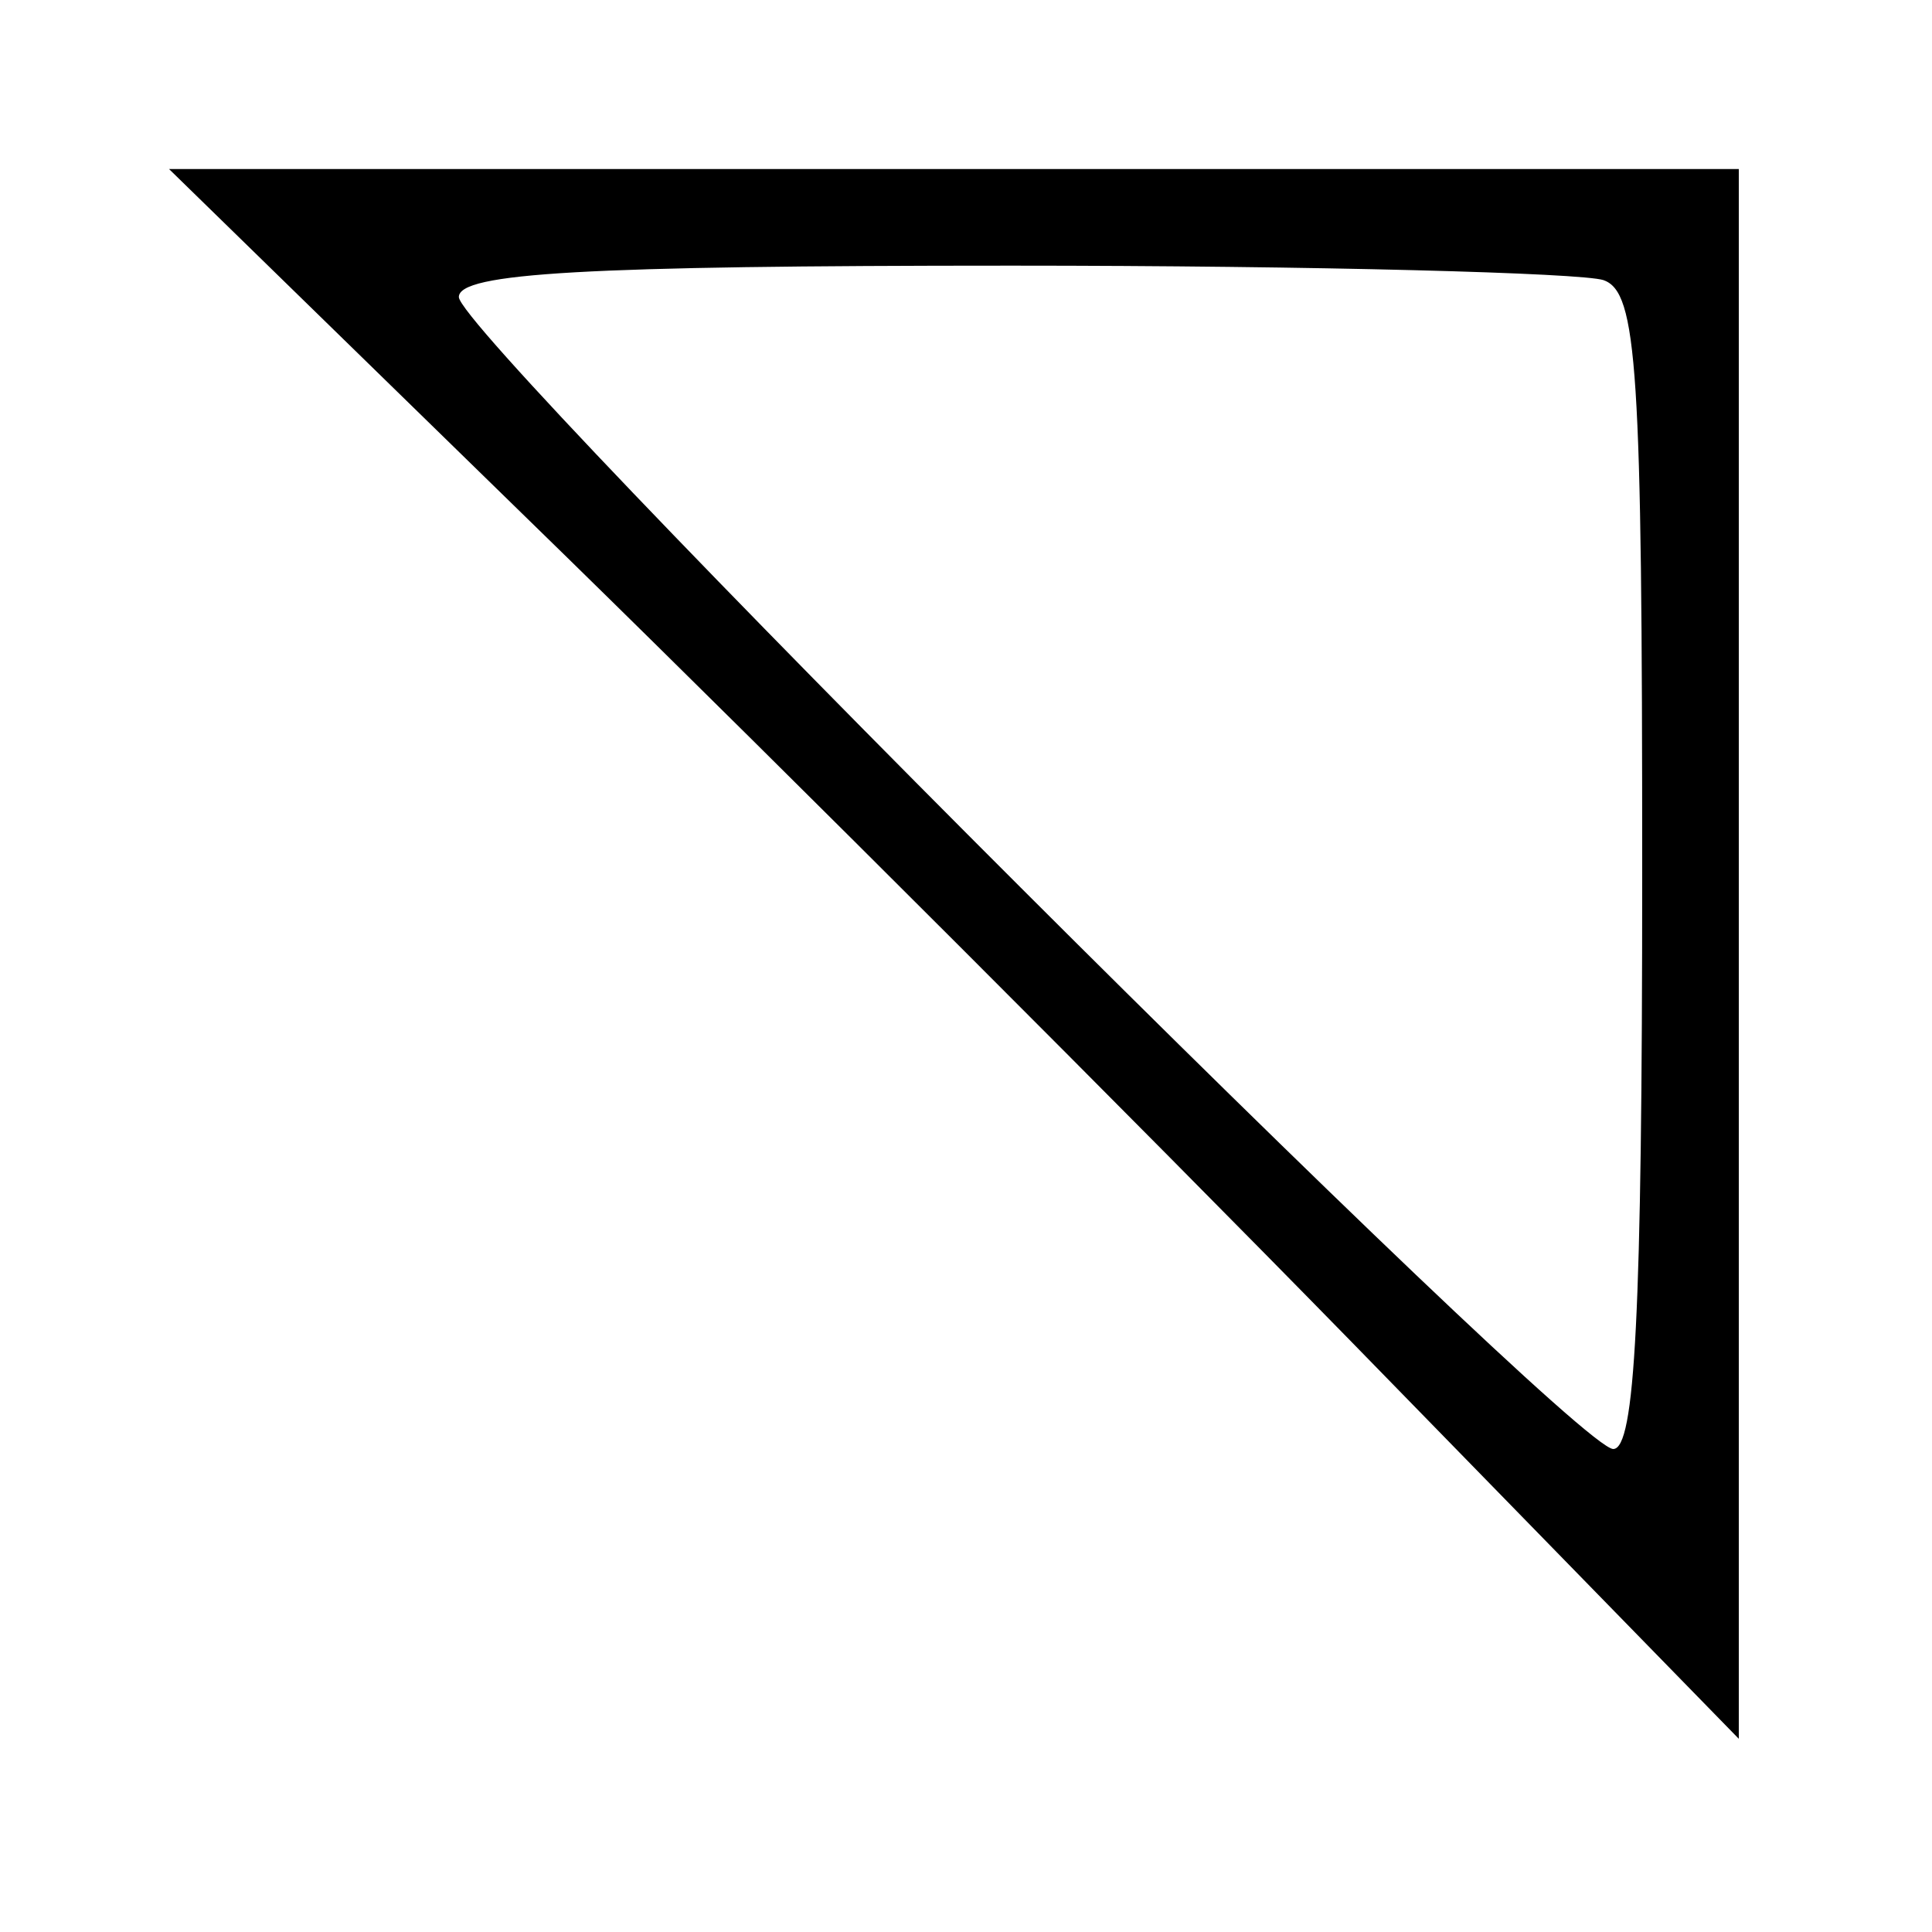 <?xml version="1.0" standalone="no"?>
<!DOCTYPE svg PUBLIC "-//W3C//DTD SVG 20010904//EN"
 "http://www.w3.org/TR/2001/REC-SVG-20010904/DTD/svg10.dtd">
<svg version="1.0" xmlns="http://www.w3.org/2000/svg"
 width="80pt" height="80pt" viewBox="0 0 80 80"
 preserveAspectRatio="xMidYMid meet">
<g transform="translate(0,80) scale(0.1,-0.1)"
fill="#000000" stroke="none">
<path d="M235 569 c90 -88 236 -234 324 -324 l161 -165 0 325 0 325 -325 0
-325 0 165 -161z m429 115 c14 -5 16 -36 16 -245 0 -184 -3 -239 -12 -239 -17
0 -478 461 -478 477 0 10 52 13 229 13 126 0 236 -3 245 -6z"/>
</g>
</svg>
